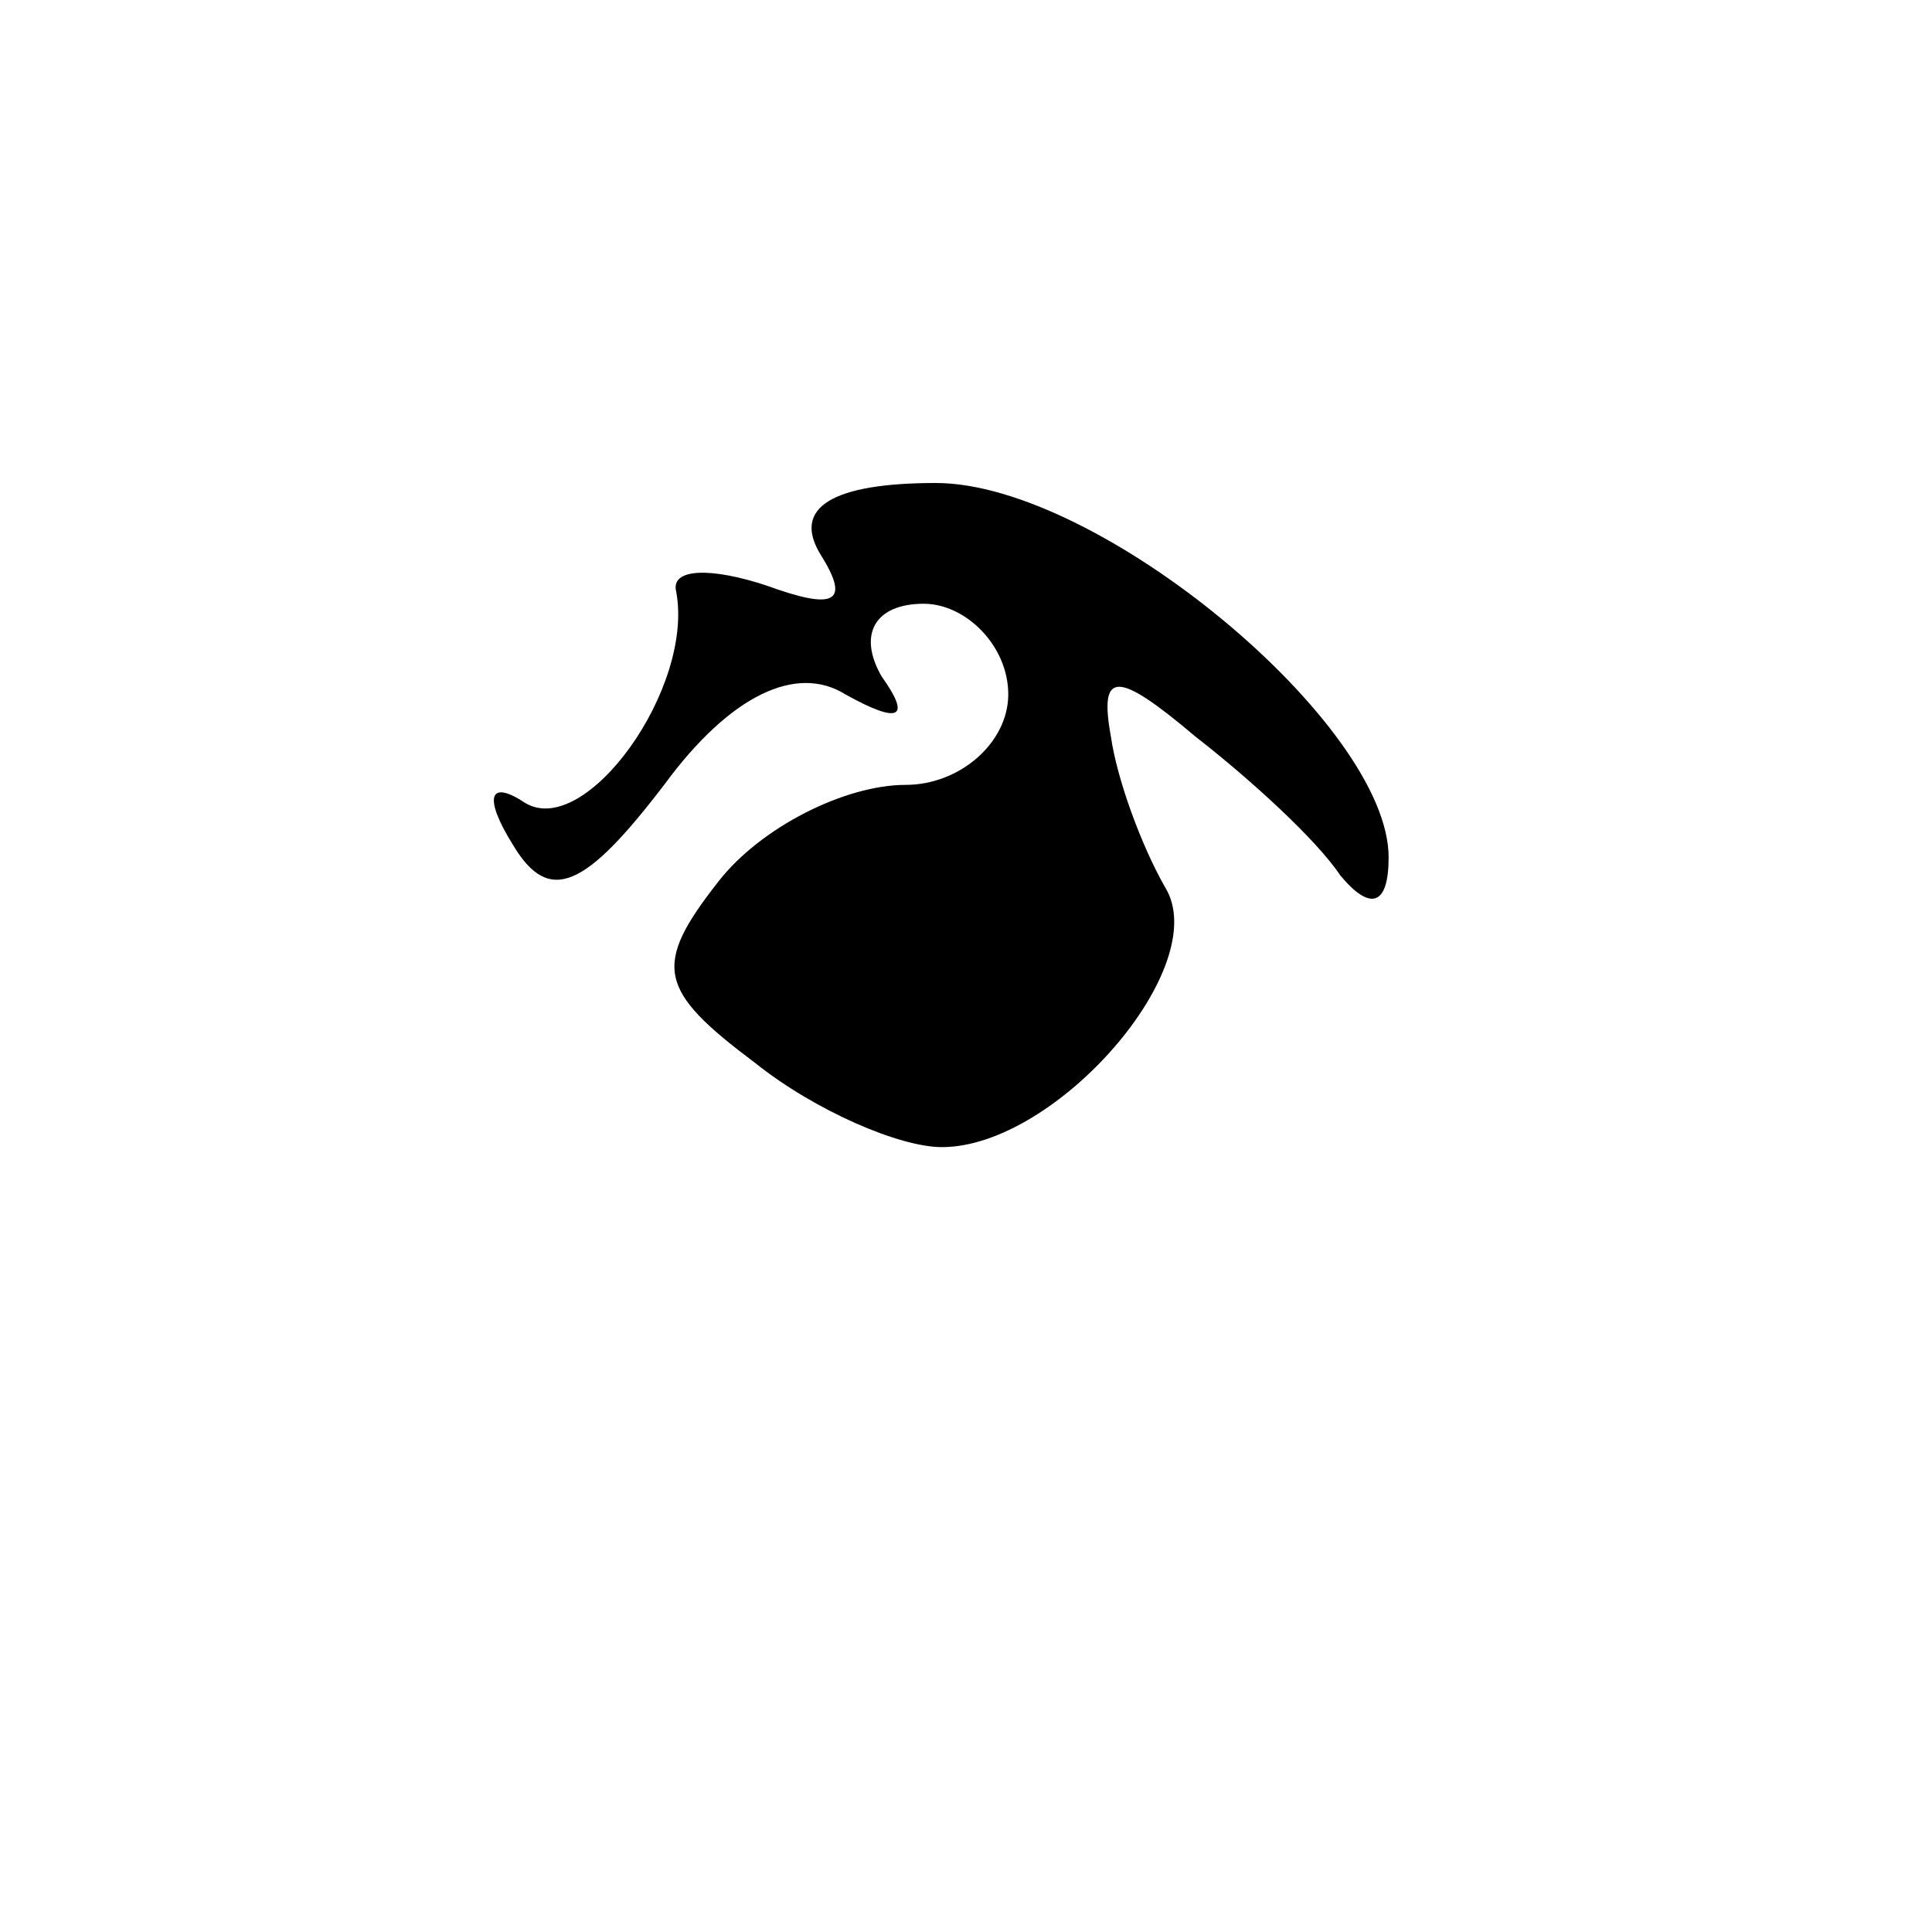 <?xml version="1.0" standalone="no"?>
<!DOCTYPE svg PUBLIC "-//W3C//DTD SVG 20010904//EN"
 "http://www.w3.org/TR/2001/REC-SVG-20010904/DTD/svg10.dtd">
<svg version="1.0" xmlns="http://www.w3.org/2000/svg"
 width="32pt" height="32pt" viewBox="0 0 32 32"
 preserveAspectRatio="xMidYMid meet">
<g transform="translate(0,32) scale(0.1,-0.1)"
fill="#000000" stroke="none">
<path fill="#000000" stroke="none" d="M136 228 c5 -8 2 -9 -9 -5 -9 3 -16 3
-15 -1 3 -16 -15 -41 -25 -35 -6 4 -7 1 -2 -7 6 -10 12 -7 25 10 11 15 22 20
30 15 9 -5 11 -4 6 3 -4 7 -1 12 7 12 7 0 14 -7 14 -15 0 -8 -8 -15 -17 -15
-10 0 -24 -7 -31 -16 -11 -14 -10 -18 6 -30 10 -8 24 -14 31 -14 19 0 45 30
37 43 -4 7 -8 18 -9 25 -2 11 1 11 14 0 9 -7 20 -17 24 -23 5 -6 8 -5 8 3 0
22 -48 62 -75 62 -17 0 -24 -4 -19 -12z"/>
</g>
</svg>
